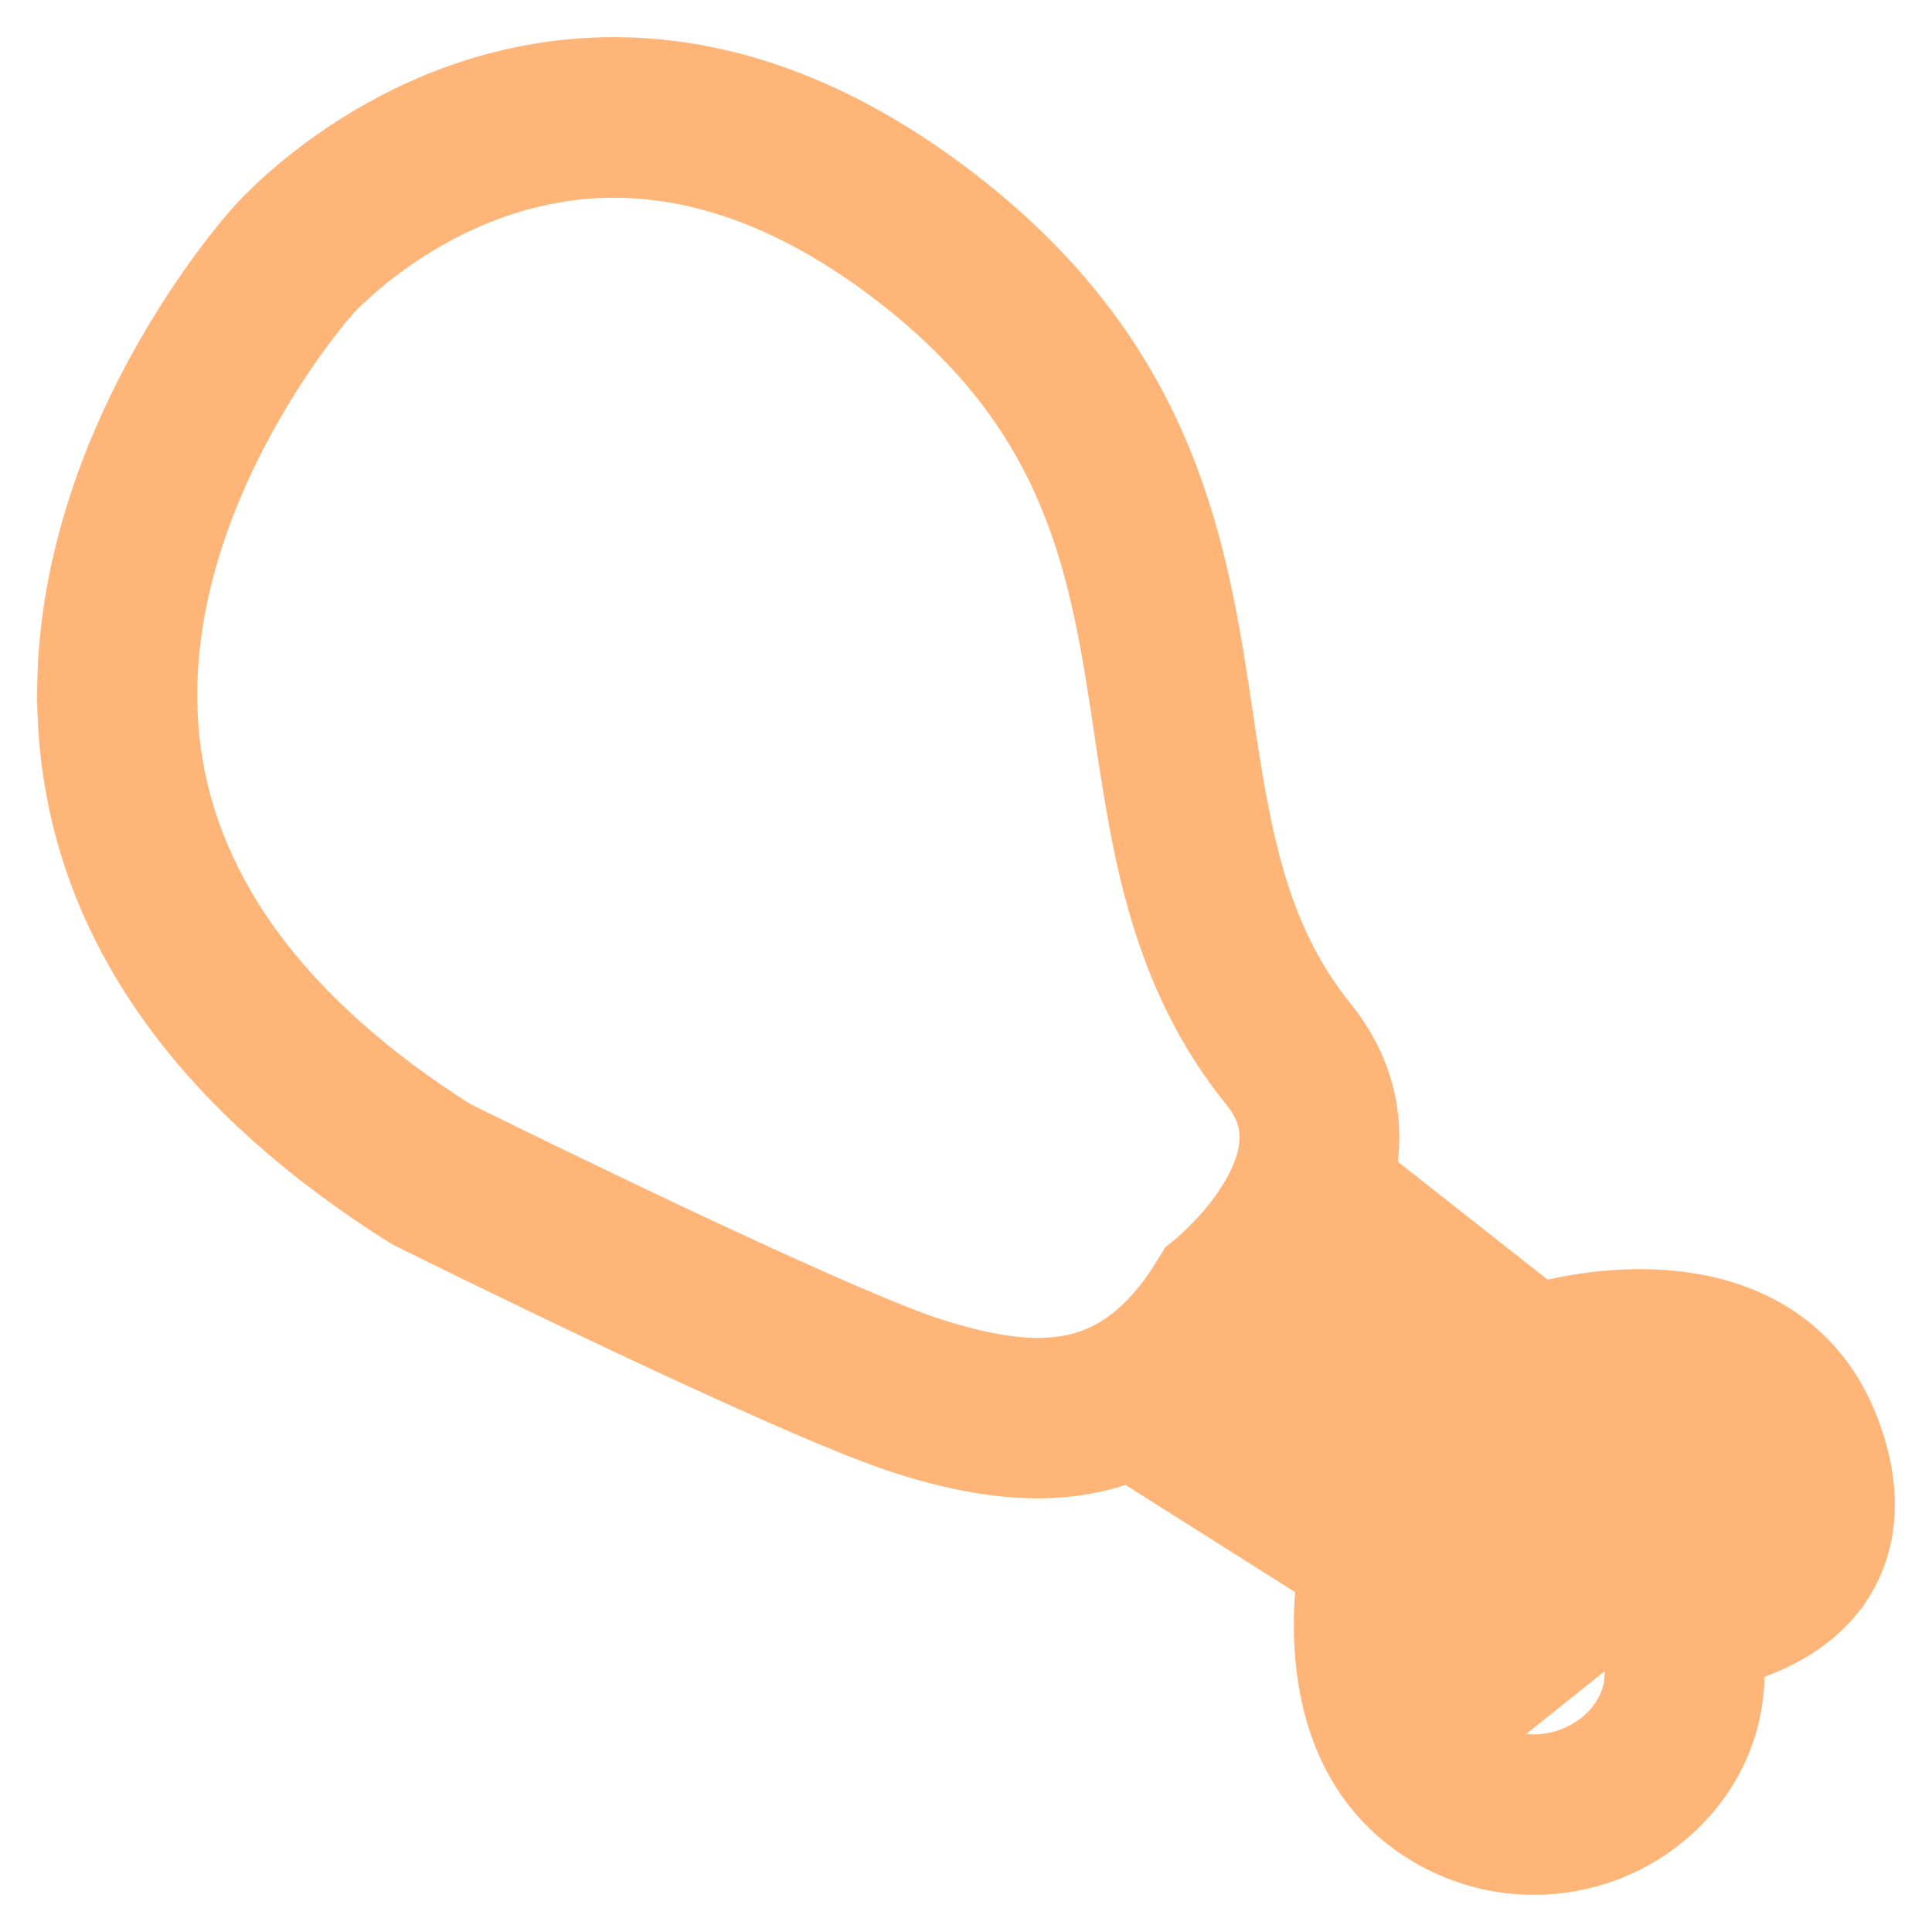 <svg width="26" height="26" viewBox="0 0 26 26" fill="none" xmlns="http://www.w3.org/2000/svg">
<path d="M21.745 22.05L21.745 22.05C21.693 21.927 21.672 21.792 21.683 21.659C21.695 21.526 21.738 21.397 21.809 21.284C21.881 21.171 21.979 21.077 22.095 21.01C22.21 20.943 22.34 20.905 22.473 20.9C22.574 20.895 22.802 20.865 23.031 20.791C23.27 20.713 23.456 20.605 23.539 20.48C23.61 20.373 23.638 20.167 23.505 19.8L23.504 19.8C23.275 19.166 22.702 18.983 22.084 18.985C21.47 18.987 20.904 19.179 20.866 19.192L20.862 19.194L20.862 19.194C20.732 19.238 20.592 19.25 20.456 19.227C20.32 19.204 20.192 19.147 20.083 19.062L20.082 19.062L17.834 17.292C17.627 17.568 17.394 17.824 17.137 18.055C16.996 18.277 16.837 18.488 16.661 18.683L19.034 20.182L21.745 22.05ZM21.745 22.05C21.885 22.387 21.859 22.648 21.787 22.842C21.712 23.043 21.581 23.186 21.497 23.262C21.162 23.567 20.576 23.734 20.021 23.429L20.021 23.429M21.745 22.05L20.021 23.429M20.021 23.429C19.532 23.159 19.357 22.62 19.323 22.078C19.29 21.557 19.393 21.106 19.397 21.088C19.397 21.087 19.397 21.087 19.397 21.087L19.397 21.087M20.021 23.429L19.397 21.087M19.397 21.087C19.44 20.917 19.427 20.738 19.363 20.575M19.397 21.087L19.363 20.575M19.363 20.575C19.297 20.413 19.183 20.275 19.035 20.182L19.363 20.575ZM16.613 9.622L16.613 9.622L16.612 9.614C16.282 7.419 15.897 4.85 13.065 2.615C11.51 1.387 9.893 0.75 8.261 0.75C5.291 0.75 3.42 2.846 3.322 2.959C3.246 3.044 2.494 3.894 1.823 5.208C1.149 6.528 0.546 8.338 0.816 10.32C1.147 12.746 2.698 14.822 5.361 16.503L5.361 16.503L5.372 16.509L5.422 16.538L5.422 16.538L5.434 16.544C5.54 16.597 6.841 17.242 8.302 17.932C9.754 18.617 11.391 19.36 12.158 19.598L12.158 19.598C12.844 19.811 13.421 19.914 13.967 19.914C14.397 19.914 14.801 19.845 15.18 19.709L17.692 21.296C17.647 21.728 17.633 22.346 17.791 22.971C17.971 23.685 18.38 24.419 19.226 24.885C19.661 25.124 20.148 25.25 20.643 25.25H20.643C21.353 25.25 22.055 24.993 22.604 24.495C23.22 23.936 23.53 23.178 23.493 22.387C23.971 22.239 24.544 21.955 24.911 21.406L24.912 21.406C25.197 20.976 25.429 20.258 25.057 19.233C24.672 18.167 23.884 17.643 23.036 17.438C22.251 17.249 21.413 17.332 20.768 17.492L18.544 15.741C18.668 14.996 18.478 14.276 17.978 13.659C17.051 12.51 16.841 11.148 16.613 9.622ZM15.908 16.924L15.873 16.951L15.85 16.989L15.796 17.077L15.795 17.078C15.465 17.626 15.122 17.914 14.816 18.069C14.508 18.223 14.216 18.254 13.968 18.254C13.607 18.254 13.19 18.18 12.646 18.012C11.991 17.809 10.487 17.128 9.077 16.463C7.701 15.813 6.44 15.191 6.205 15.075C3.95 13.642 2.712 11.966 2.455 10.102L2.455 10.102C2.239 8.532 2.747 7.036 3.329 5.914C3.618 5.355 3.923 4.895 4.157 4.573C4.274 4.412 4.373 4.286 4.443 4.199C4.513 4.113 4.554 4.068 4.555 4.067L4.555 4.067L4.555 4.067L4.557 4.064C4.557 4.064 4.557 4.064 4.557 4.064C4.563 4.057 4.933 3.645 5.579 3.234C6.232 2.818 7.155 2.411 8.261 2.411C9.49 2.411 10.762 2.908 12.044 3.92C14.356 5.745 14.653 7.706 14.978 9.87C14.978 9.87 14.978 9.87 14.978 9.87L14.981 9.892C15.22 11.481 15.477 13.197 16.695 14.705L16.695 14.705C16.798 14.832 16.891 14.981 16.921 15.171C16.951 15.357 16.926 15.612 16.735 15.961L16.735 15.961C16.487 16.414 16.122 16.74 15.999 16.85C15.995 16.854 15.991 16.857 15.988 16.86L15.988 16.86L15.908 16.924Z" fill="#FFB577" stroke="#FFB577" stroke-width="0.5"/>
</svg>
